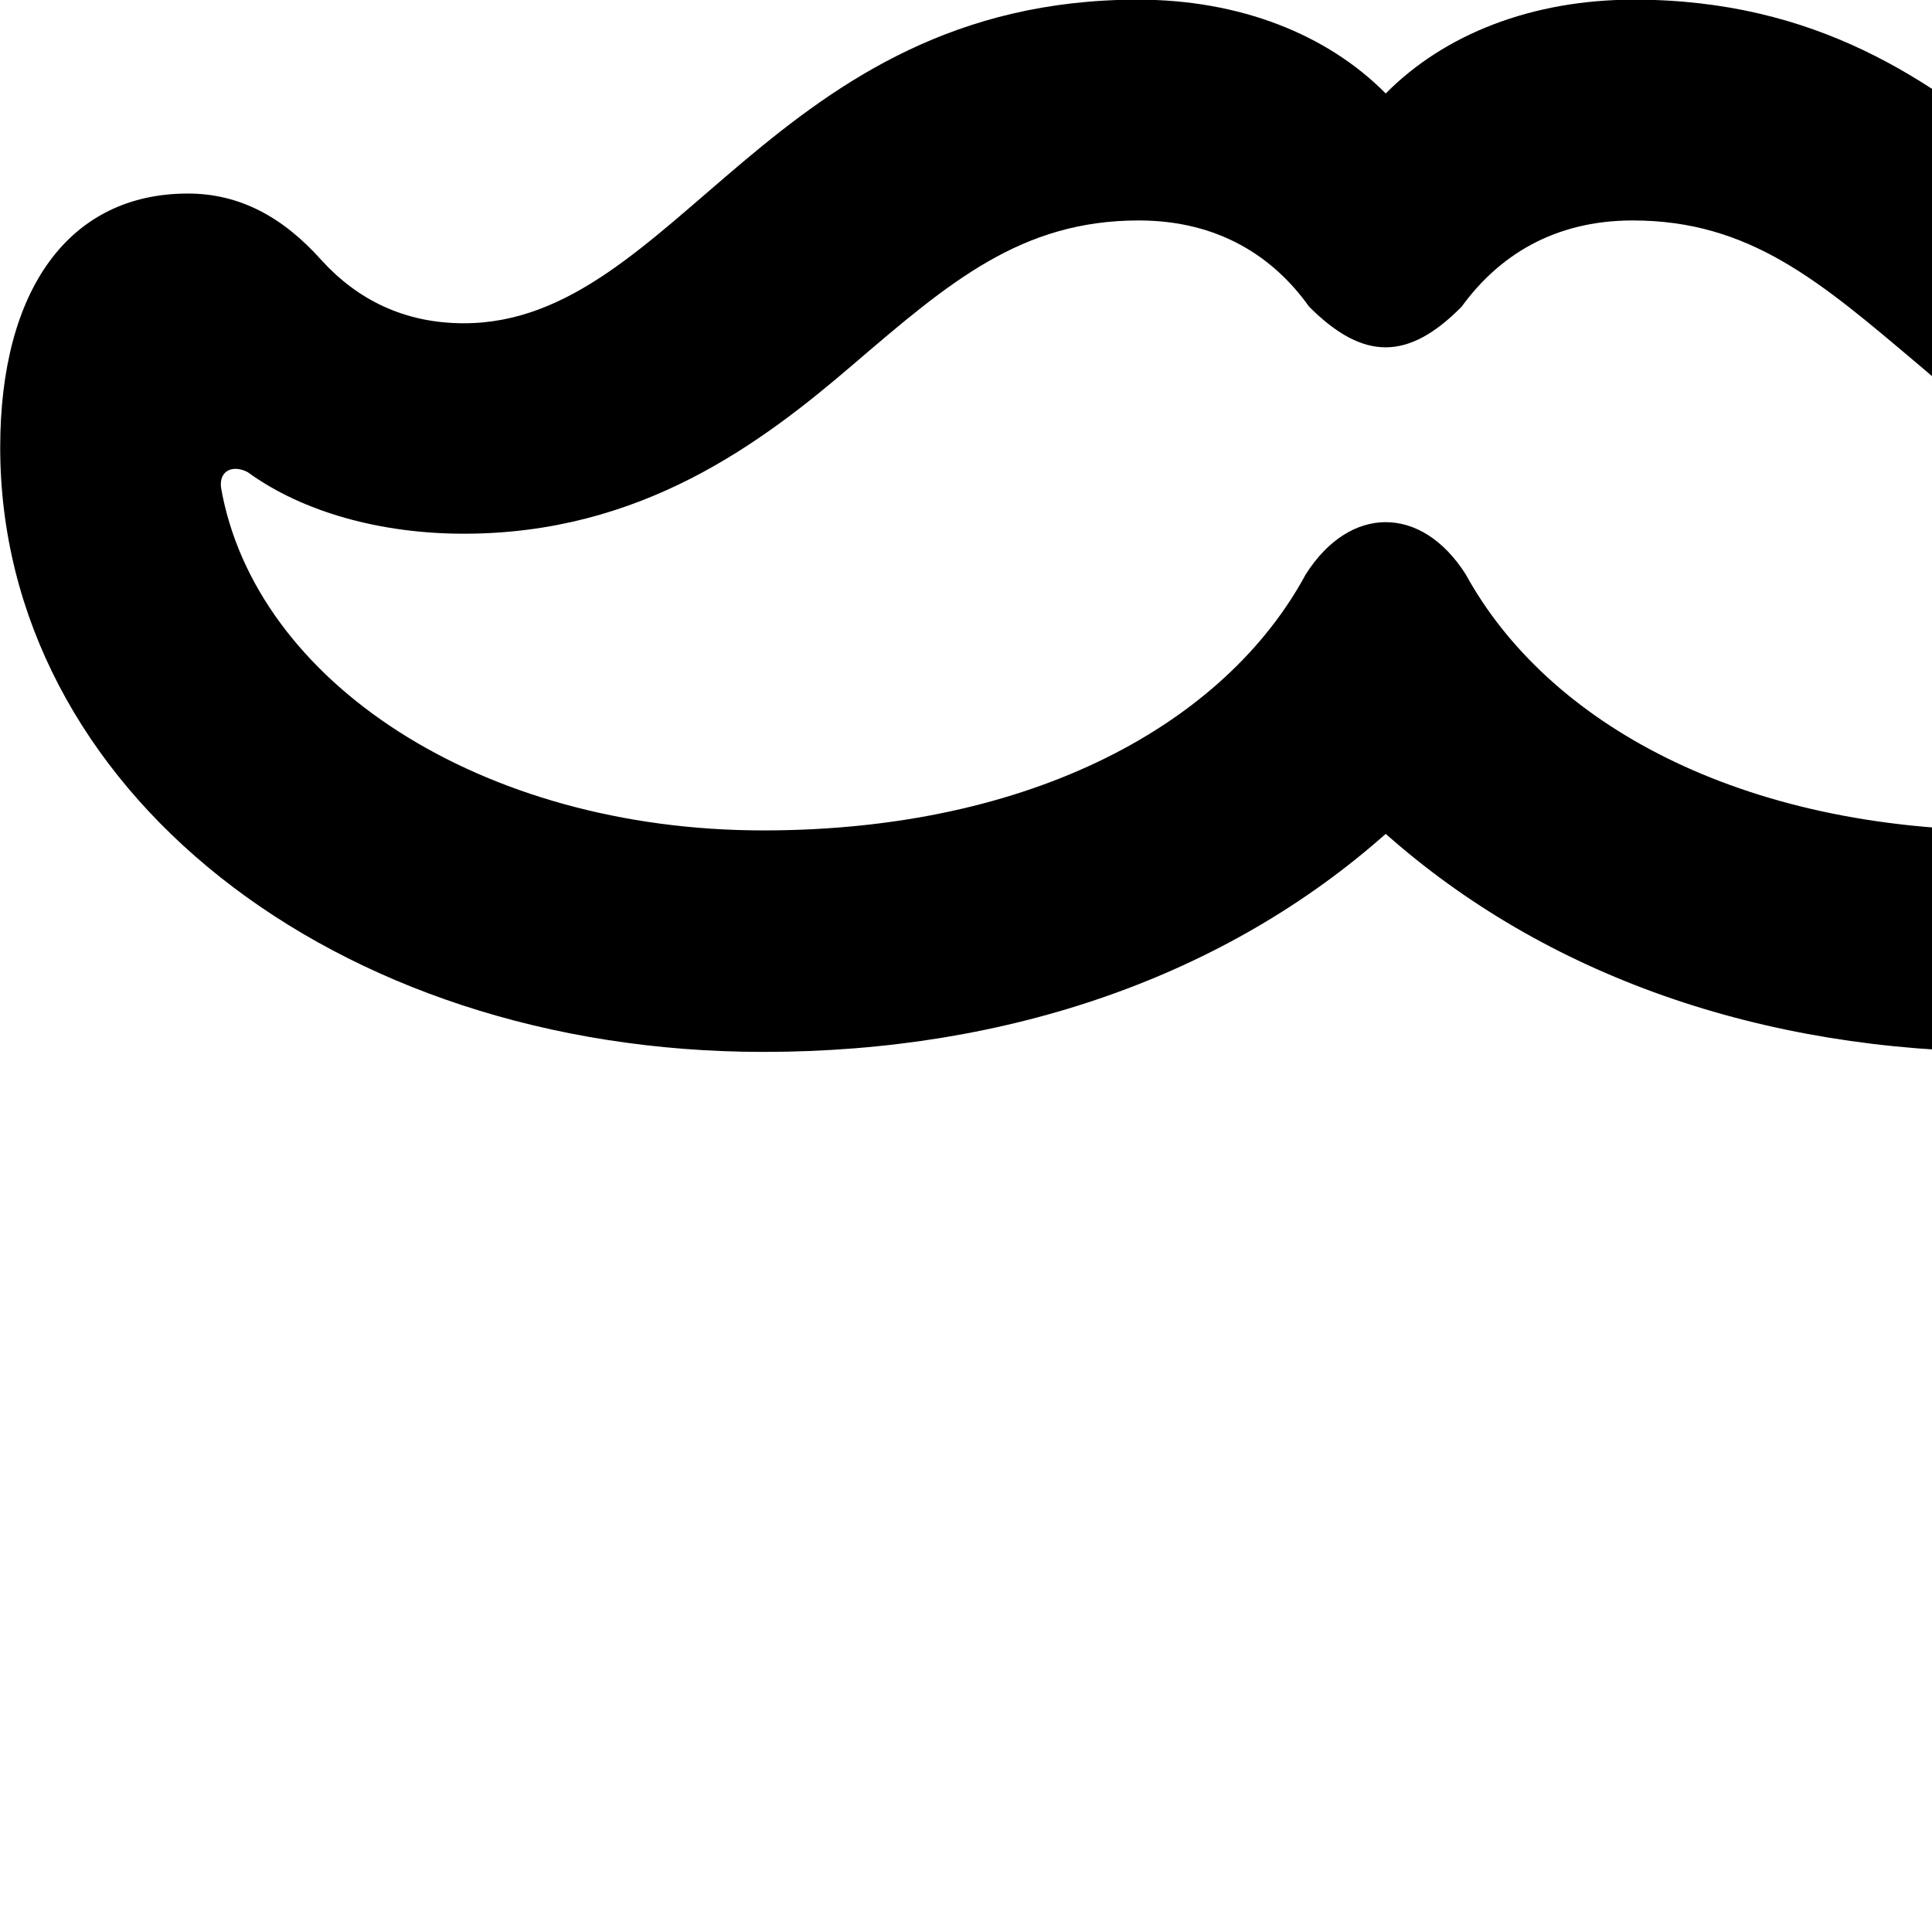 <svg xmlns="http://www.w3.org/2000/svg" viewBox="0 0 28 28" width="28" height="28">
  <path d="M11.063 15.245C14.653 15.245 17.783 14.125 20.083 12.085C22.383 14.125 25.513 15.245 29.103 15.245C35.333 15.245 40.173 11.415 40.173 6.485C40.173 4.195 39.173 2.805 37.443 2.805C36.713 2.805 36.083 3.135 35.503 3.775C34.983 4.345 34.303 4.685 33.443 4.685C30.363 4.685 28.973 -0.005 23.683 -0.005C22.203 -0.005 20.933 0.495 20.083 1.355C19.233 0.495 17.963 -0.005 16.493 -0.005C11.193 -0.005 9.803 4.685 6.723 4.685C5.863 4.685 5.183 4.345 4.663 3.775C4.093 3.135 3.463 2.805 2.723 2.805C1.003 2.805 0.003 4.195 0.003 6.485C0.003 11.415 4.823 15.245 11.063 15.245ZM11.063 12.035C6.963 12.035 3.693 9.875 3.203 7.065C3.173 6.805 3.393 6.735 3.593 6.845C4.393 7.425 5.523 7.735 6.723 7.735C9.293 7.735 11.033 6.425 12.373 5.275C13.763 4.085 14.803 3.195 16.503 3.195C17.653 3.195 18.453 3.715 18.973 4.445C19.753 5.225 20.403 5.235 21.183 4.445C21.713 3.715 22.513 3.195 23.663 3.195C25.363 3.195 26.383 4.085 27.793 5.275C29.133 6.425 30.873 7.735 33.443 7.735C34.643 7.735 35.783 7.425 36.603 6.825C36.803 6.695 36.993 6.765 36.973 7.065C36.473 9.875 33.213 12.035 29.103 12.035C25.213 12.035 22.423 10.475 21.243 8.325C20.603 7.315 19.563 7.315 18.923 8.325C17.763 10.475 14.973 12.035 11.063 12.035Z" />
</svg>